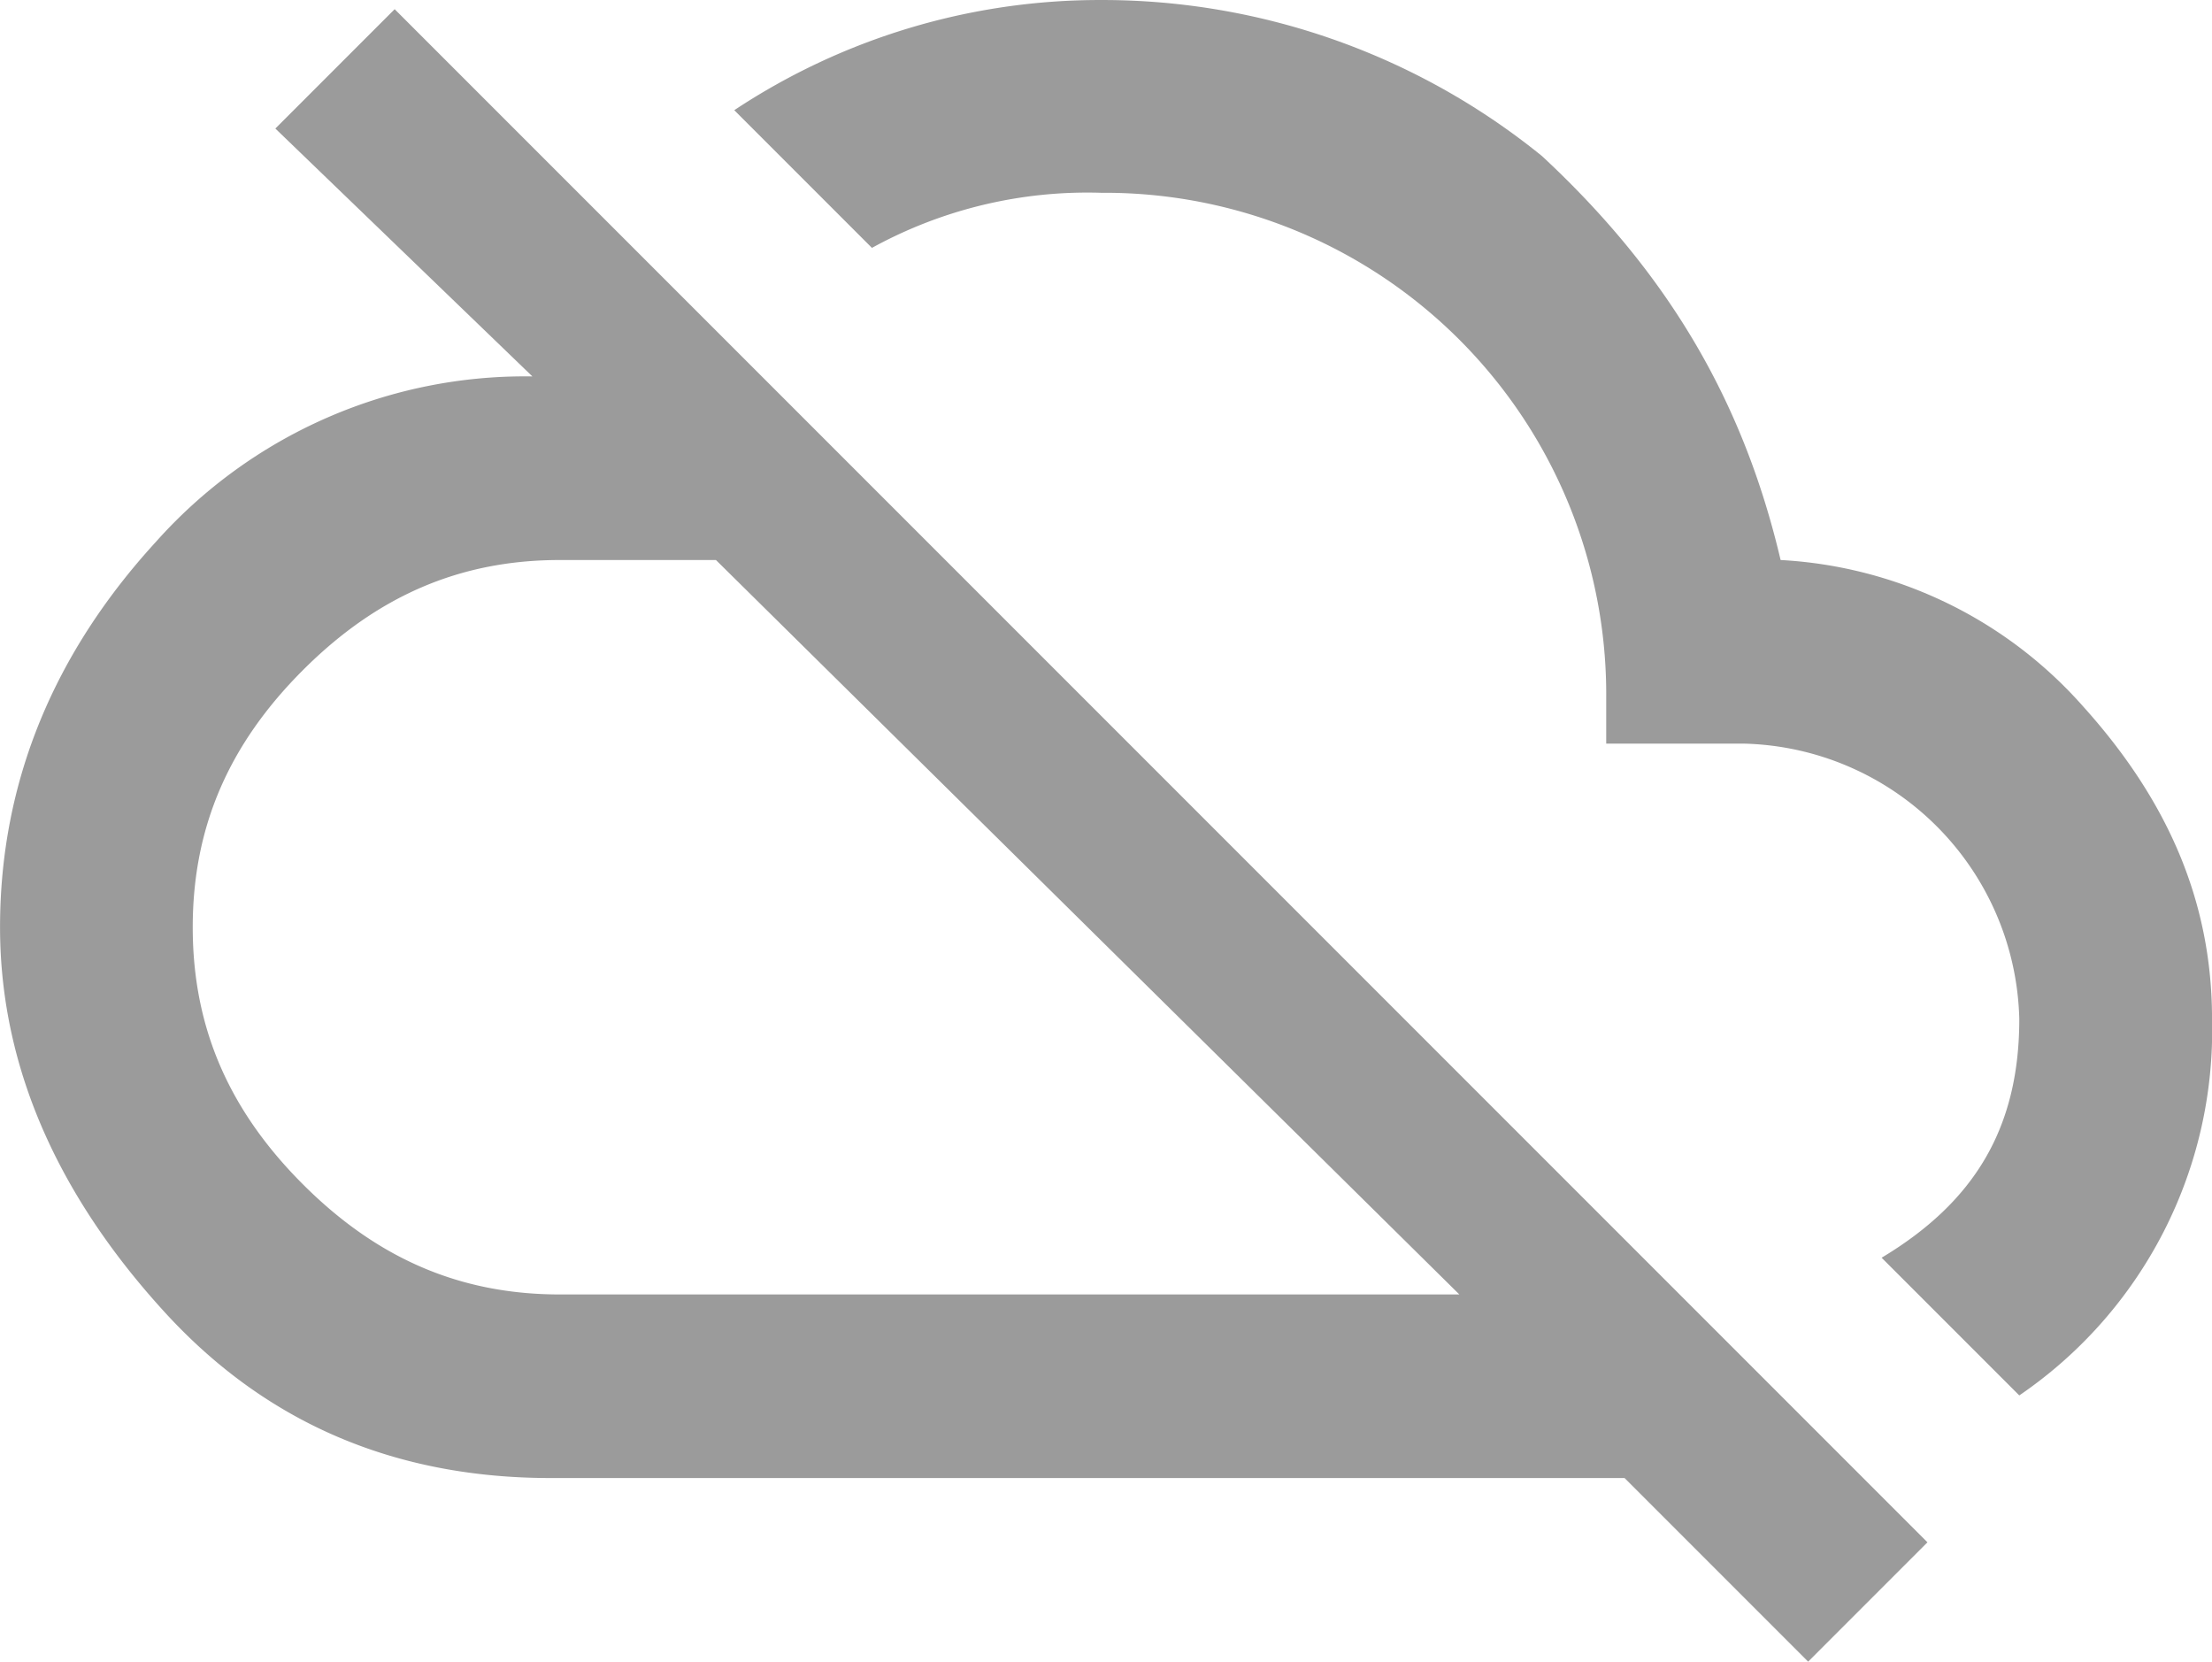 <svg xmlns="http://www.w3.org/2000/svg" viewBox="13867 4970 146.598 110.1">
  <defs>
    <style>
      .cls-1 {
        fill: #9b9b9b;
      }
    </style>
  </defs>
  <path id="path" class="cls-1" d="M461.749,359.416l7.907-7.908L571.24,453.092,563.333,461l-12.166-12.166H480q-15.512,0-25.548-10.949c-6.691-7.3-10.949-15.816-10.949-25.548s3.65-18.249,10.341-25.548a32.759,32.759,0,0,1,24.94-10.949Zm29.2,28.59H480.605c-6.691,0-12.166,2.433-17.032,7.3s-7.3,10.341-7.3,17.032,2.433,12.166,7.3,17.032,10.341,7.3,17.032,7.3h59.612Zm70.562,0a28.826,28.826,0,0,1,20.073,9.732c5.475,6.083,8.516,12.774,8.516,20.682a29.274,29.274,0,0,1-12.774,24.94l-9.124-9.124c6.083-3.65,9.124-8.516,9.124-15.815a18.71,18.71,0,0,0-18.249-18.249H549.95V397.13a33.232,33.232,0,0,0-33.456-33.456,29.631,29.631,0,0,0-15.207,3.65l-9.124-9.124a43.867,43.867,0,0,1,24.332-7.3,46.255,46.255,0,0,1,29.2,10.341C554.208,369.149,559.075,377.665,561.508,388.006Z" transform="translate(13423.5 4619.101)"/>
</svg>

